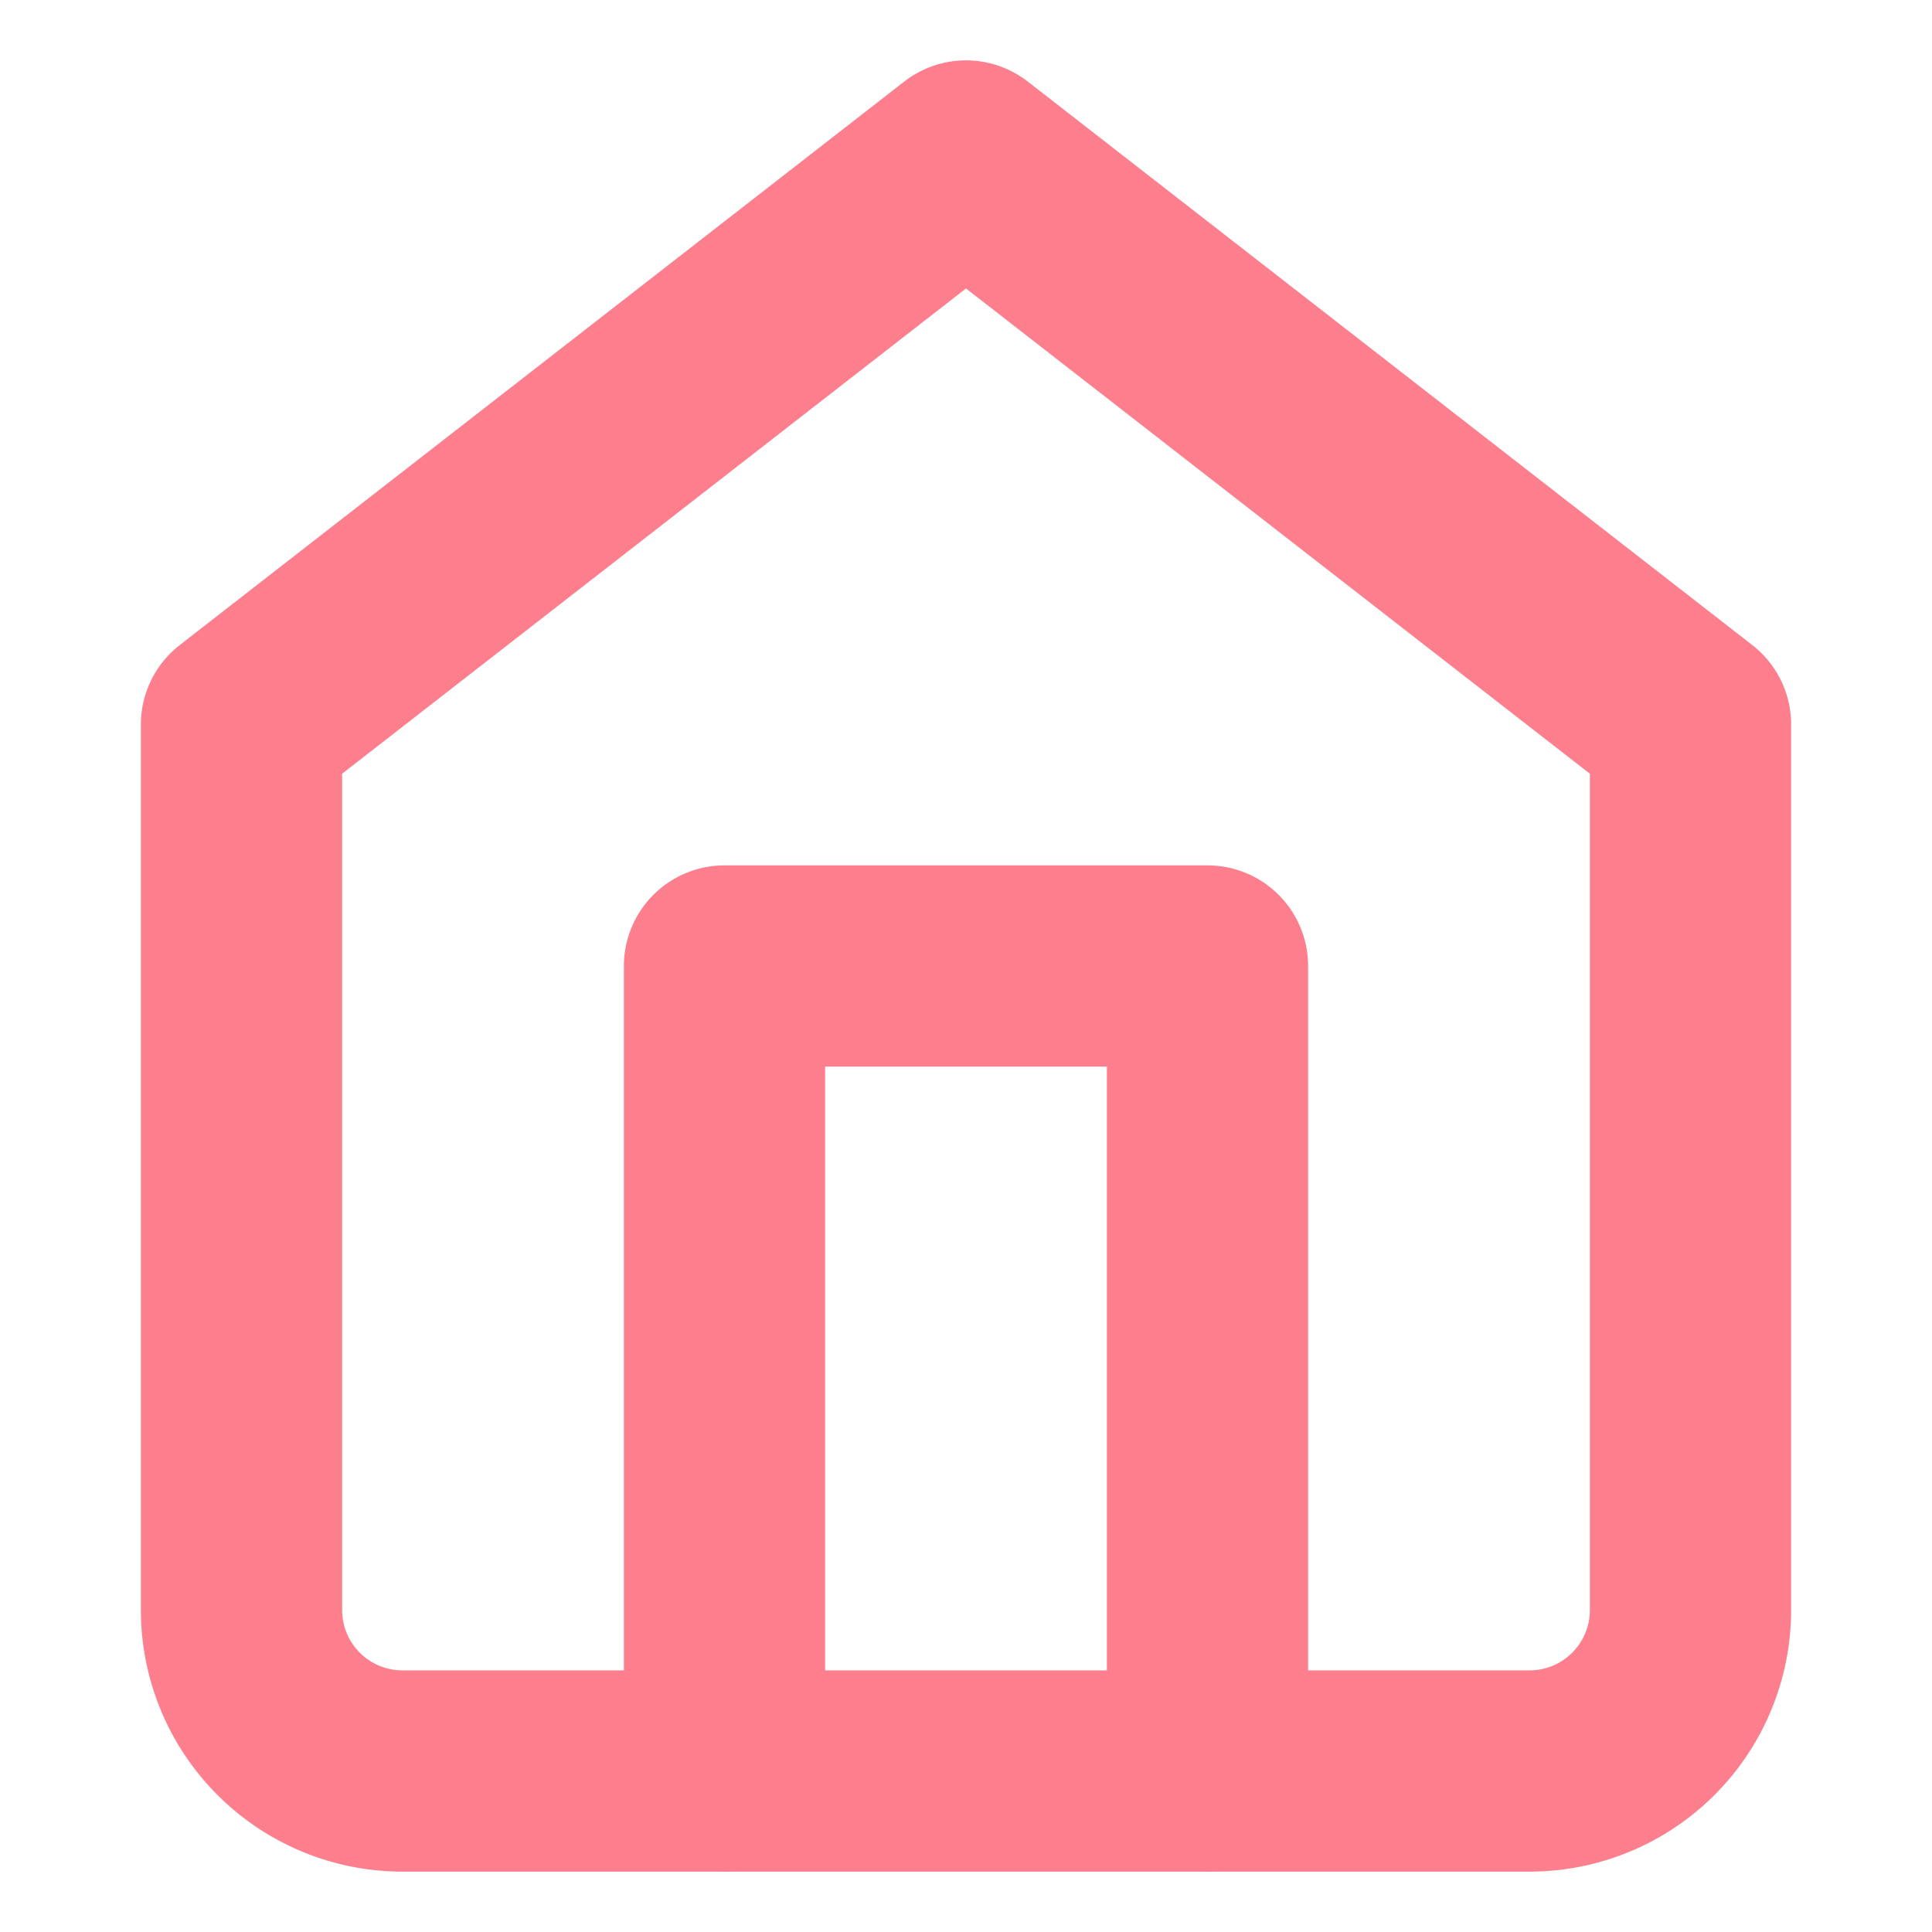 <svg xmlns="http://www.w3.org/2000/svg" width="24" height="24" viewBox="0 0 24 24" fill="none" stroke="#FD7F8E" stroke-width="2.5" stroke-linecap="round" stroke-linejoin="round" class="feather feather-home"><path d="M3 9l9-7 9 7v11a2 2 0 0 1-2 2H5a2 2 0 0 1-2-2z"></path><polyline points="9 22 9 12 15 12 15 22"></polyline></svg>